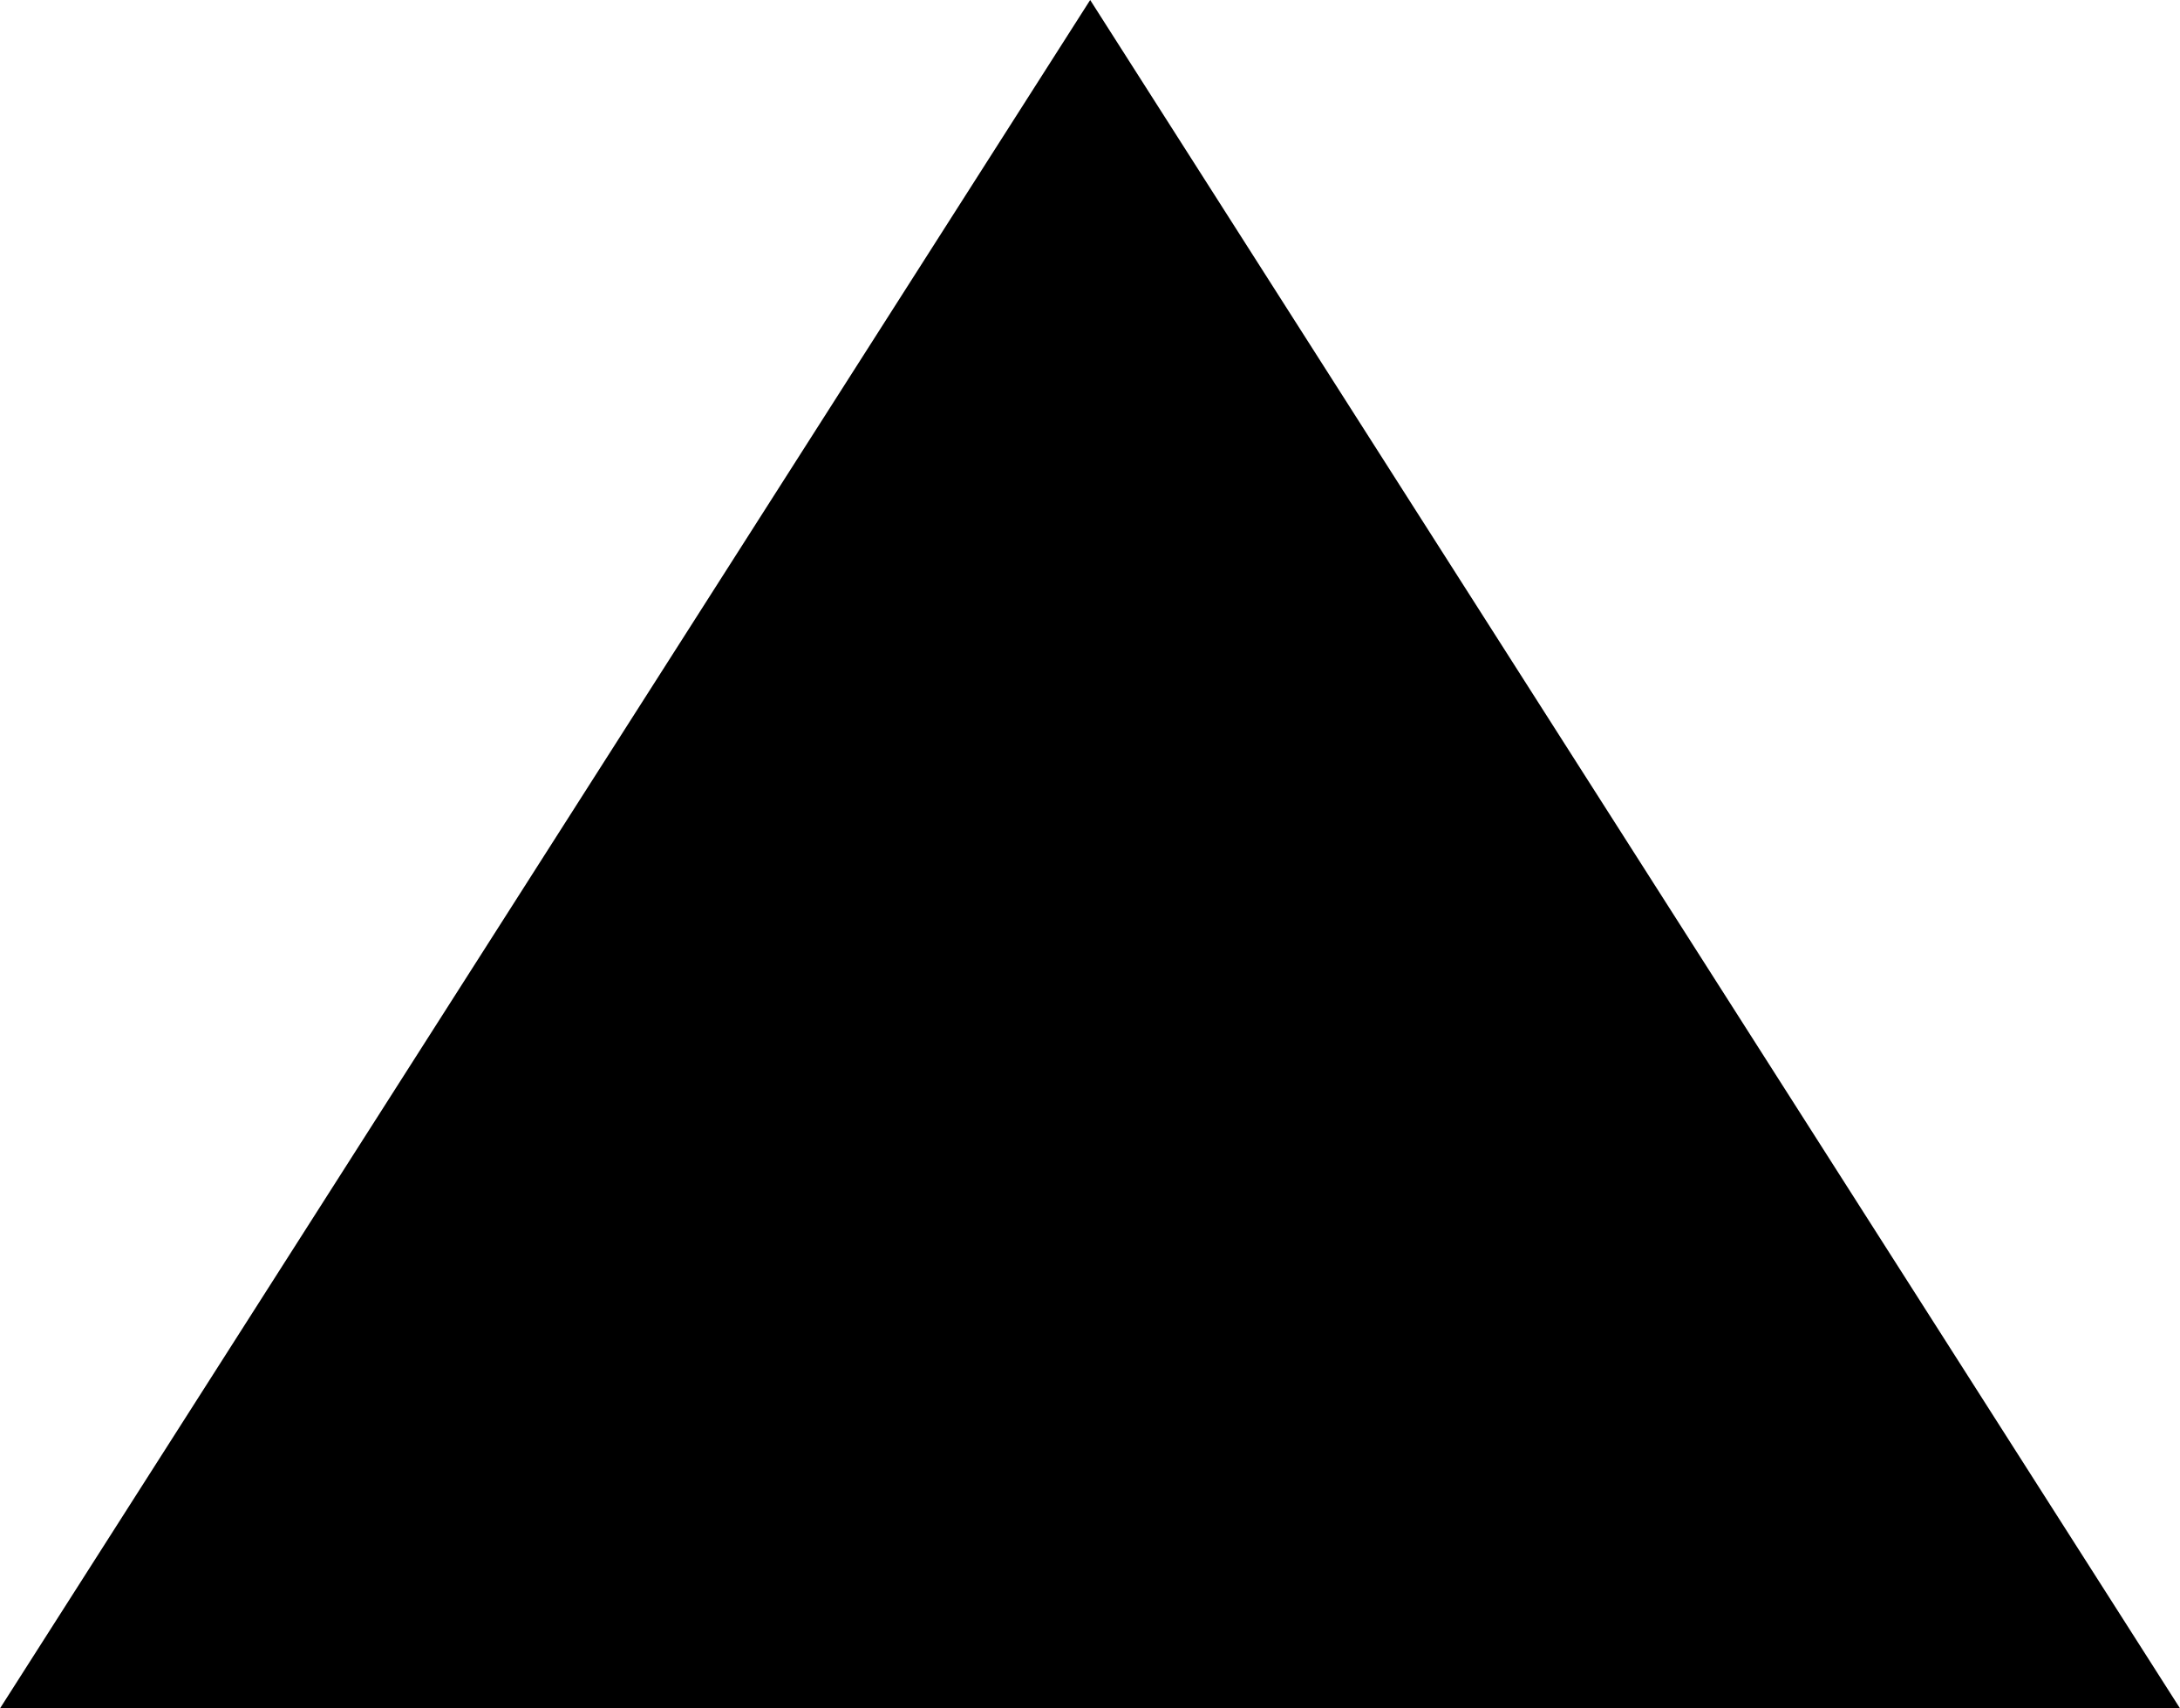 <?xml version="1.0" encoding="utf-8"?>
<!-- Generator: Adobe Illustrator 16.0.0, SVG Export Plug-In . SVG Version: 6.00 Build 0)  -->
<!DOCTYPE svg PUBLIC "-//W3C//DTD SVG 1.1//EN" "http://www.w3.org/Graphics/SVG/1.1/DTD/svg11.dtd">
<svg version="1.1" id="Layer_1" xmlns="http://www.w3.org/2000/svg" xmlns:xlink="http://www.w3.org/1999/xlink" x="0px" y="0px"
	 width="37px" height="29px" viewBox="0 0 37 29" enable-background="new 0 0 37 29" xml:space="preserve">
<path d="M27.568,14.213L18.503,0L0,29l37-0.001L27.568,14.213"/>
</svg>
